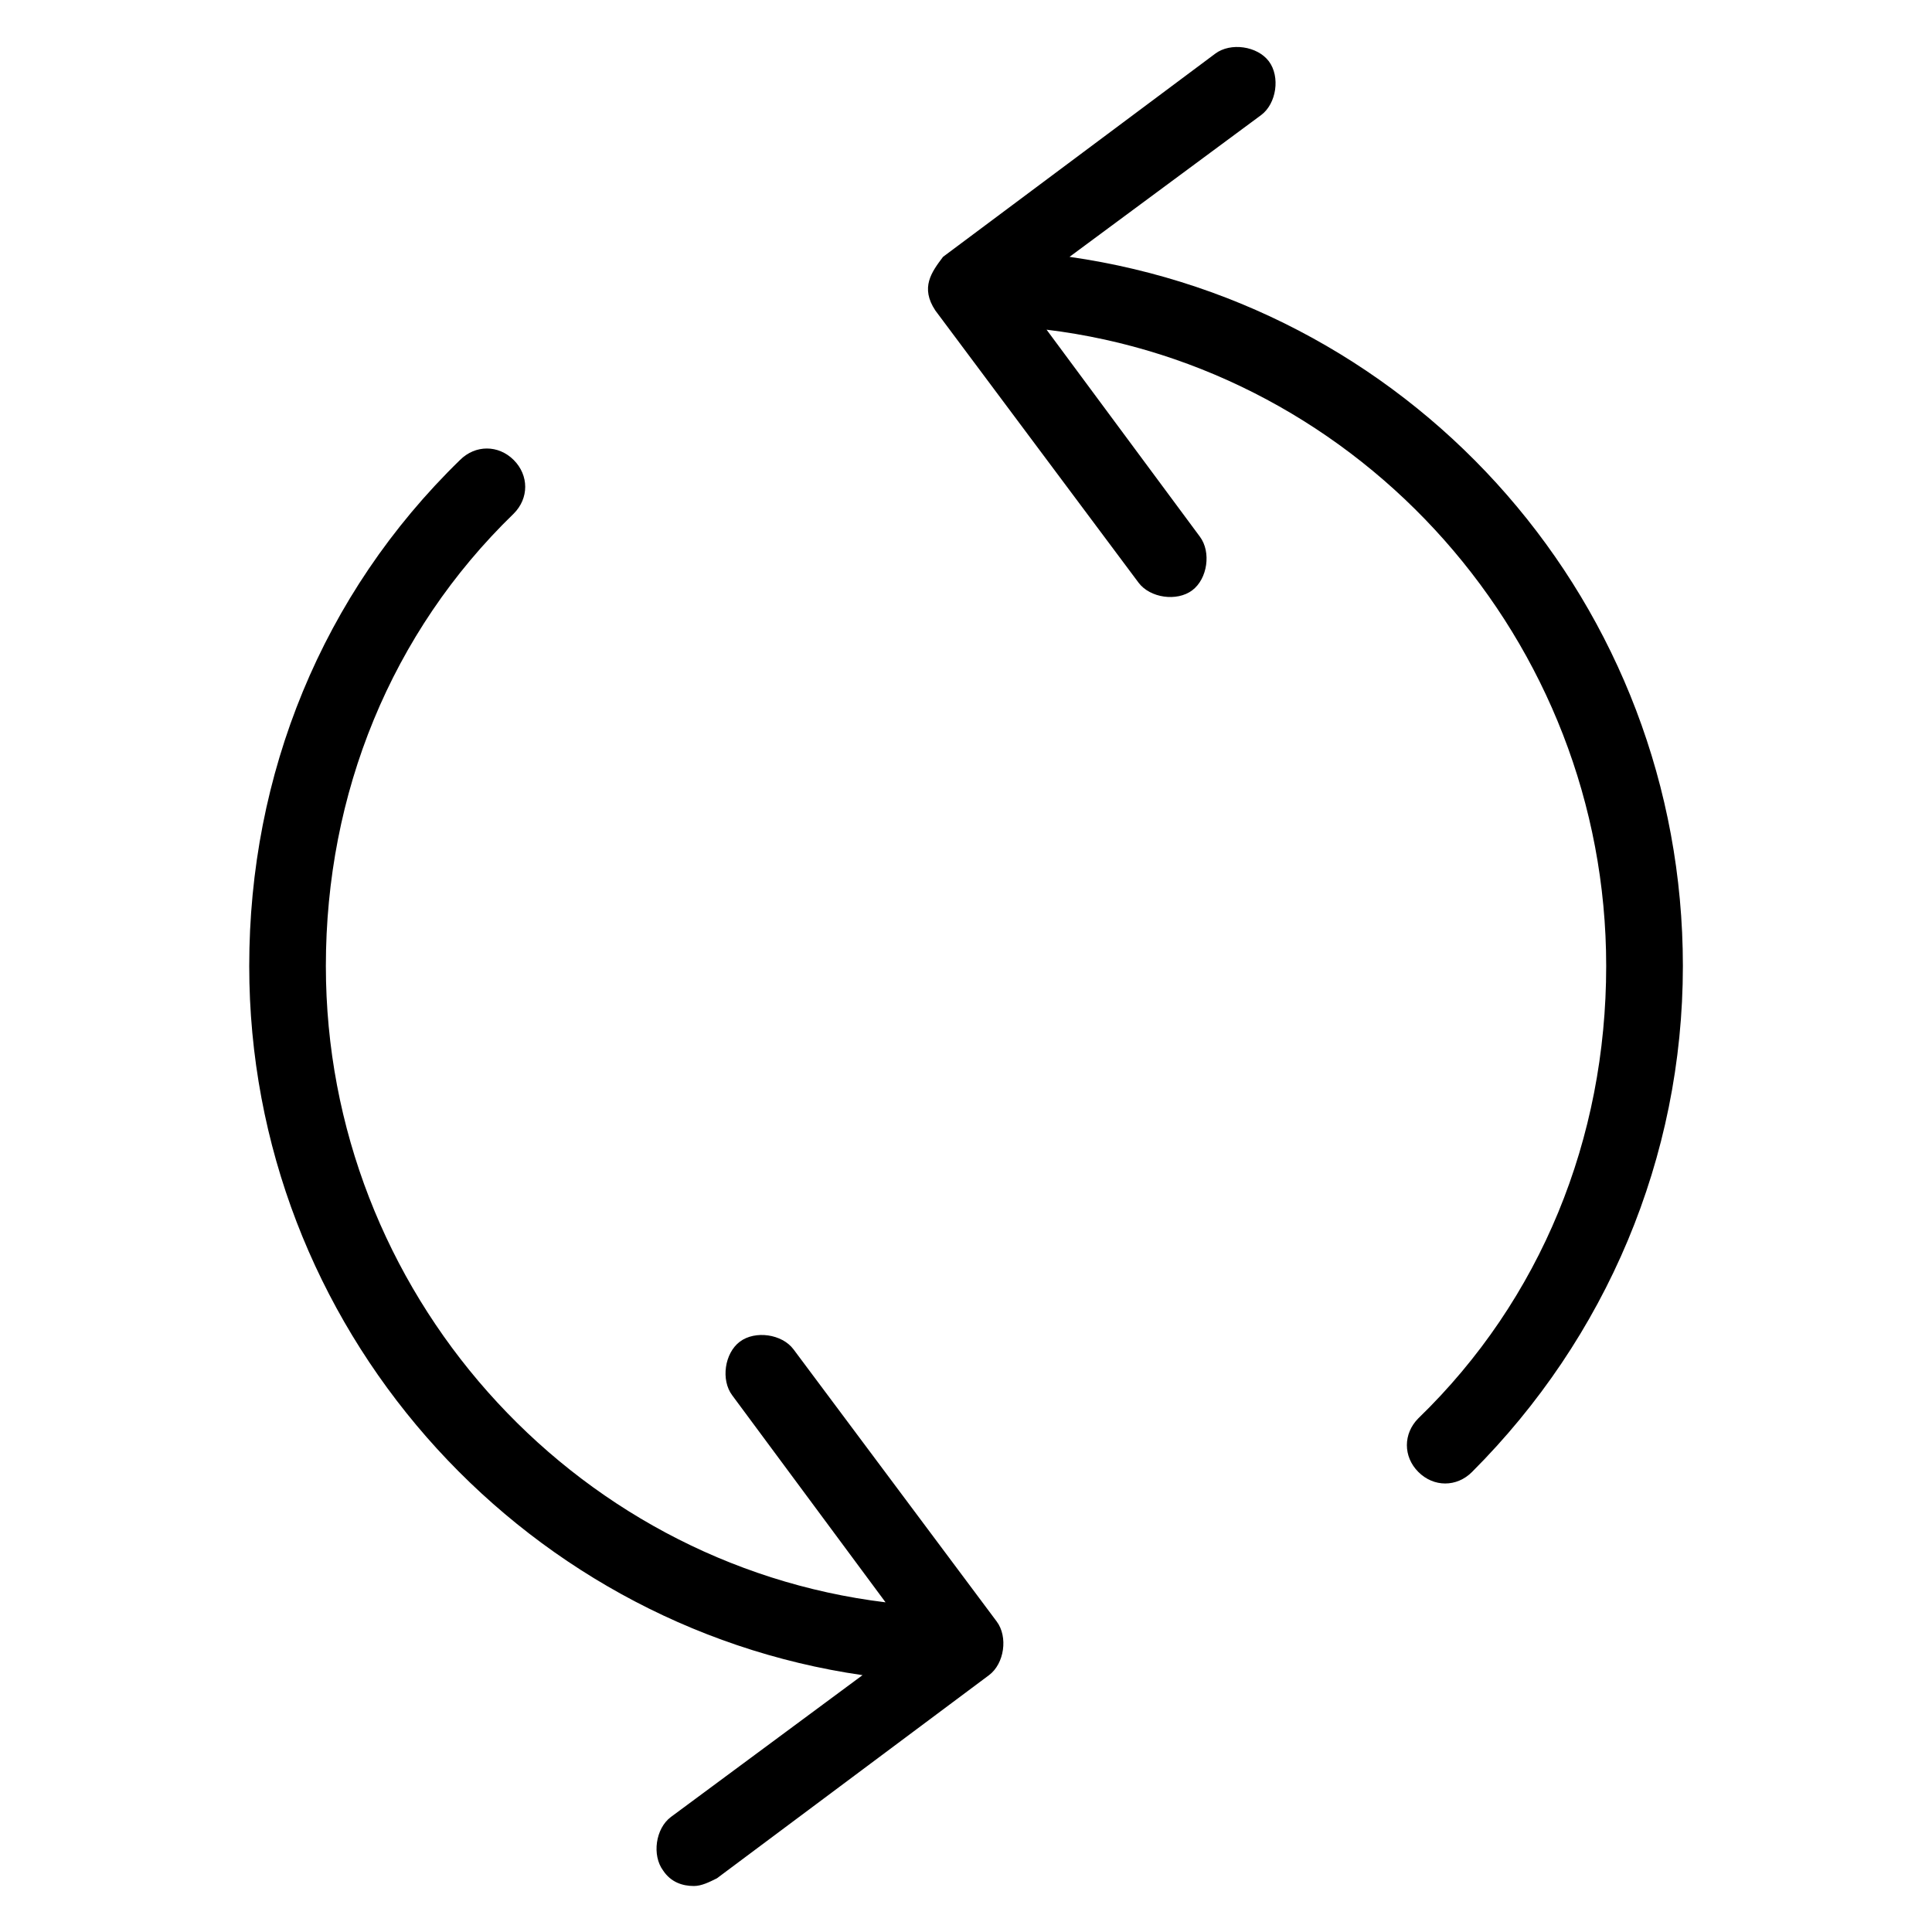 <svg
                          xmlns="http://www.w3.org/2000/svg"
                          width="36"
                          height="36"
                          viewBox="0 0 36 36"
                        >
                          <g>
                            <path d="M19.929 4.786L23.501 2.143C23.786 1.929 23.858 1.429 23.644 1.143C23.429 0.857 22.929 0.786 22.644 1L17.572 4.786C17.358 5.071 17.144 5.357 17.429 5.786L21.215 10.857C21.429 11.143 21.929 11.214 22.215 11C22.501 10.786 22.572 10.286 22.358 10L19.501 6.143C25.358 6.857 29.929 11.928 29.929 18C29.929 21.214 28.715 24.214 26.429 26.428C26.144 26.714 26.144 27.143 26.429 27.428C26.715 27.714 27.144 27.714 27.429 27.428C29.929 24.928 31.358 21.571 31.358 18C31.358 11.286 26.429 5.714 19.929 4.786ZM18.572 30.214L14.786 25.143C14.572 24.857 14.072 24.786 13.786 25C13.501 25.214 13.429 25.714 13.644 26L16.501 29.857C10.644 29.143 6.072 24.071 6.072 18C6.072 14.786 7.286 11.786 9.572 9.571C9.858 9.286 9.858 8.857 9.572 8.571C9.286 8.286 8.858 8.286 8.572 8.571C6.001 11.071 4.644 14.428 4.644 18C4.644 24.714 9.644 30.286 16.072 31.214L12.501 33.857C12.215 34.071 12.144 34.571 12.358 34.857C12.501 35.071 12.715 35.143 12.929 35.143C13.072 35.143 13.215 35.071 13.358 35L18.429 31.214C18.715 31 18.786 30.5 18.572 30.214Z" />
                          </g>
                        </svg>